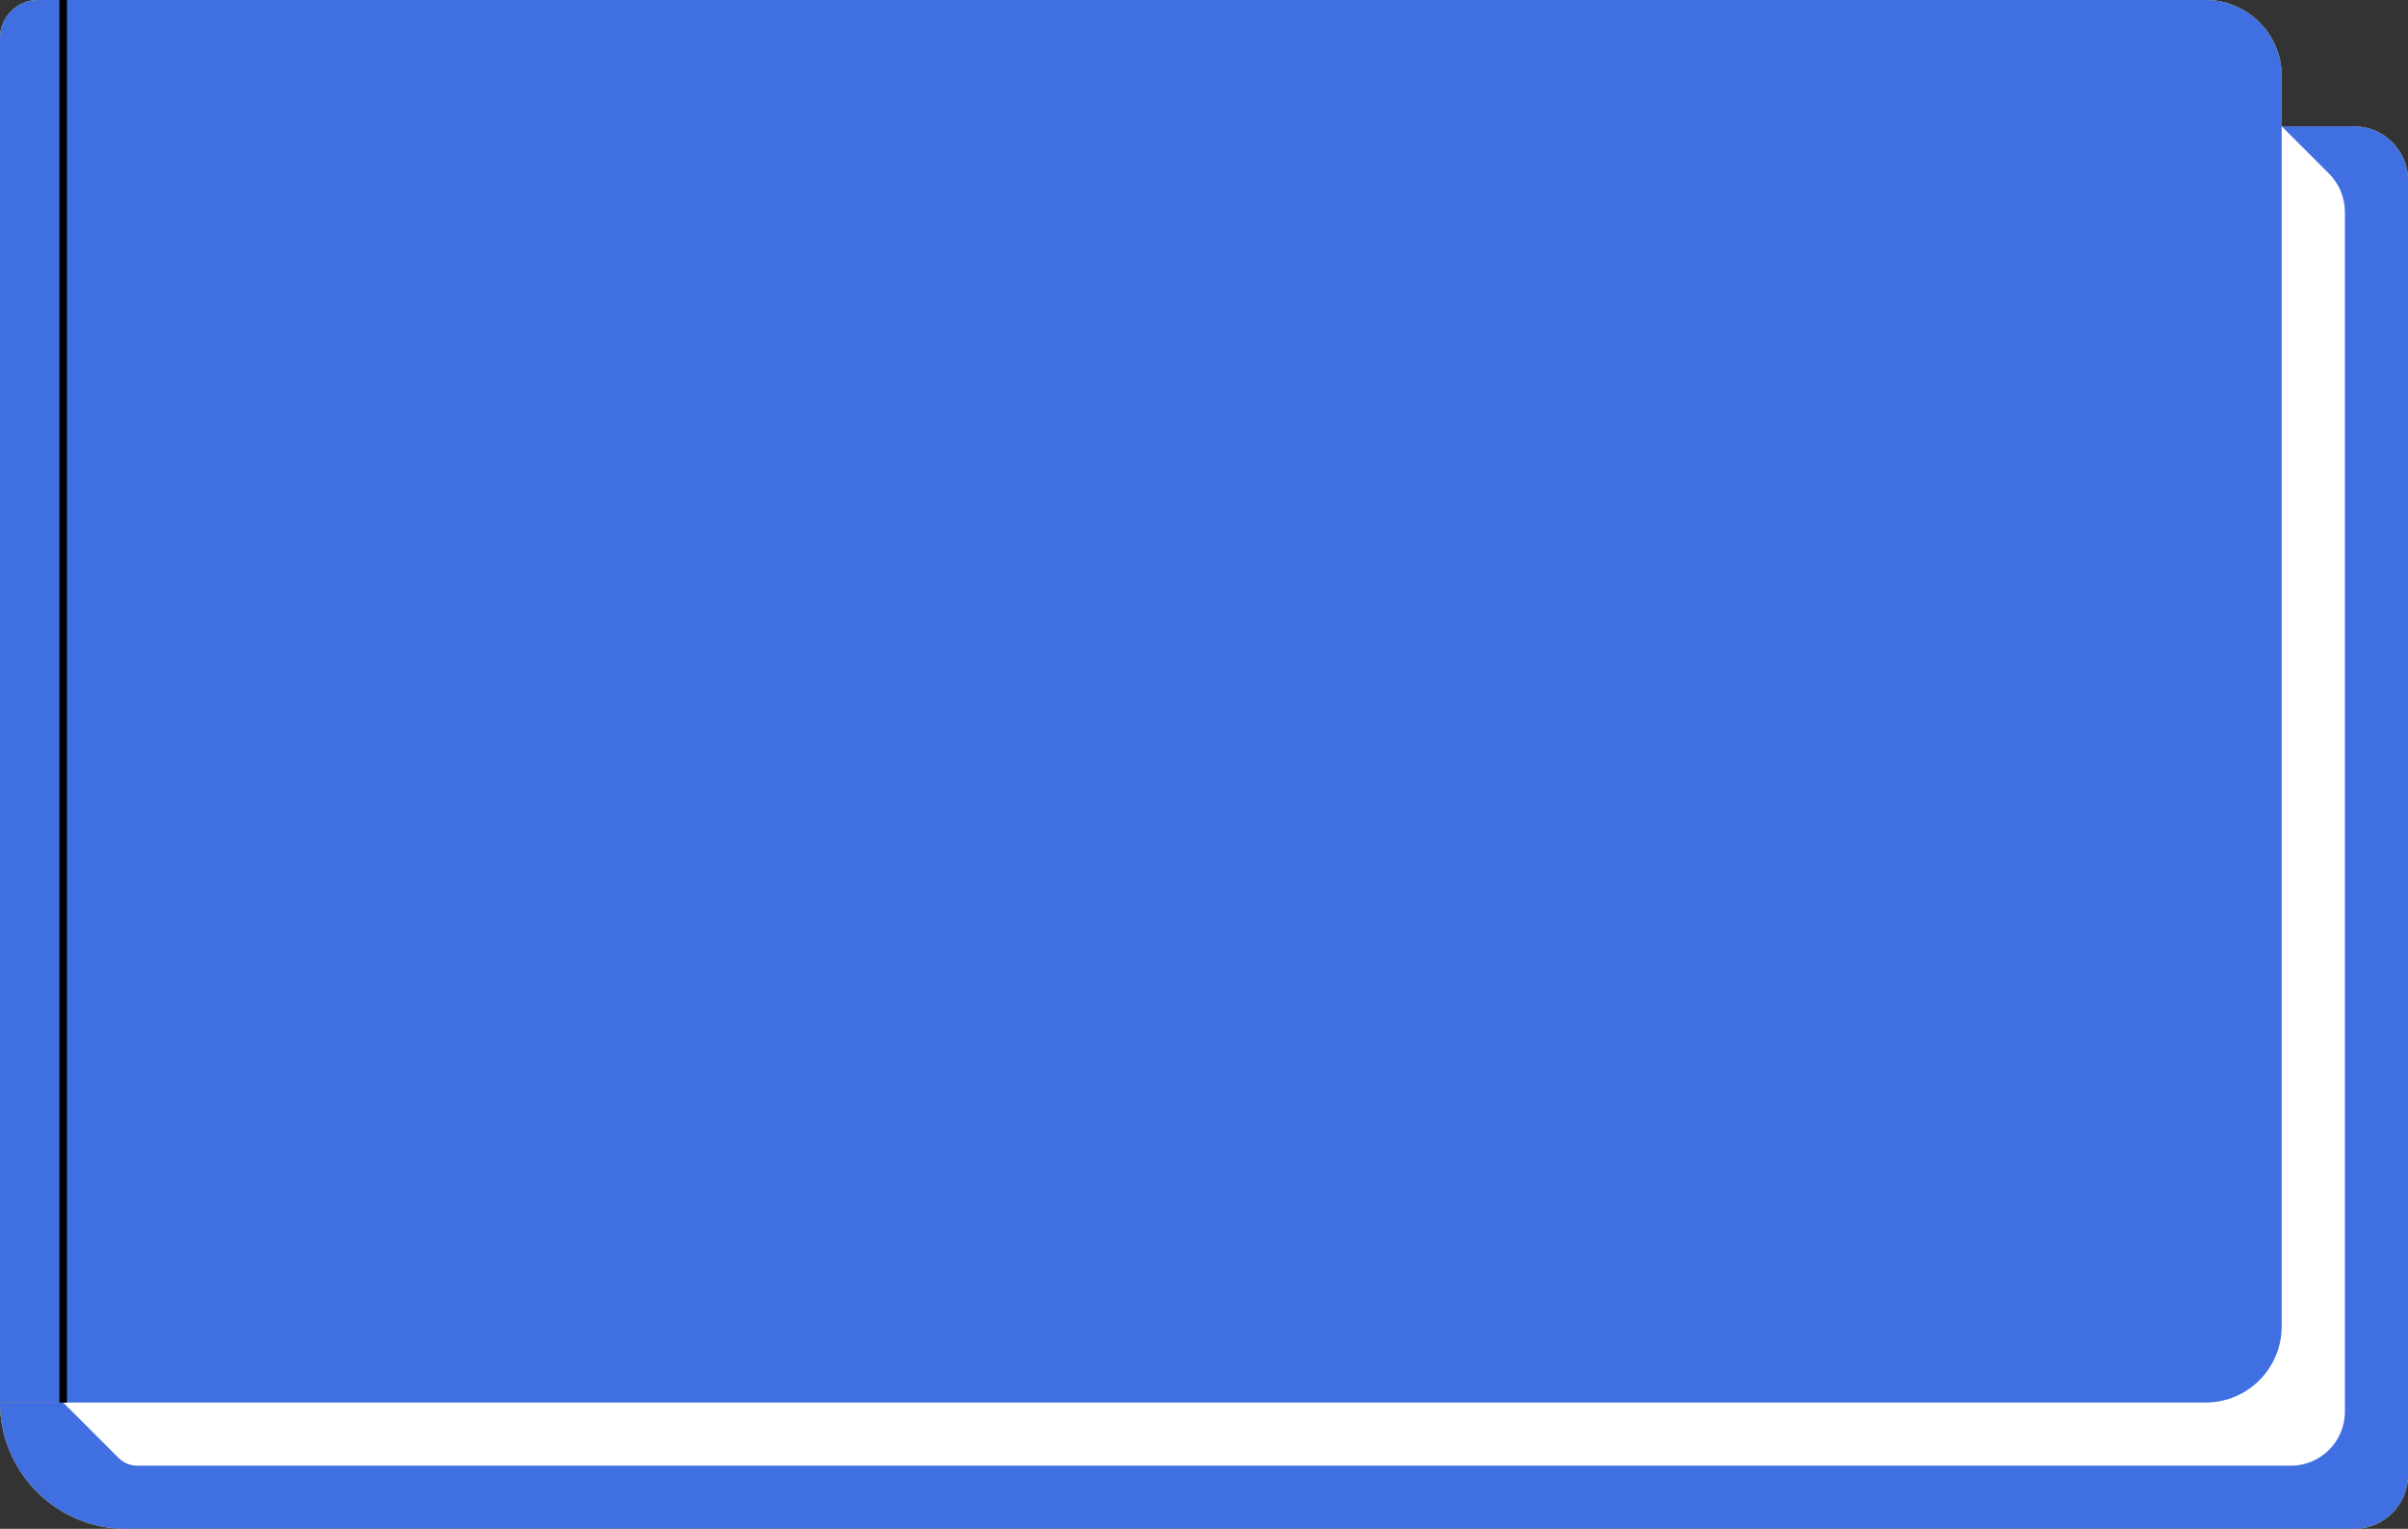 <?xml version="1.0" encoding="utf-8"?>
<!-- Generator: Adobe Illustrator 26.0.3, SVG Export Plug-In . SVG Version: 6.00 Build 0)  -->
<svg version="1.1" id="Layer_1" xmlns="http://www.w3.org/2000/svg" xmlns:xlink="http://www.w3.org/1999/xlink" x="0px" y="0px"
	 viewBox="0 0 316.44 200.85" style="enable-background:new 0 0 316.44 200.85;" xml:space="preserve">
<rect x="0" y="0" width="316.44" height="200.85" fill="#333333" stroke="none"/>
<style type="text/css">
	.st0{fill:#406FE1;}
	.st1{fill:#7B91FF;}
	.st2{fill:#FFFFFF;}
	.st3{fill:none;stroke:#000000;stroke-miterlimit:10;}
	.st4{fill:#3EAE67;}
	.st5{fill:#F4A041;}
</style>
<g id="blue_book">
	<path class="st0" d="M309.33,16.6H16.6v167.66H0c0,9.17,7.43,16.6,16.6,16.6l0,0h292.74c3.92,0,7.11-3.18,7.11-7.11V23.7
		C316.44,19.78,313.26,16.6,309.33,16.6z"/>
	<path class="st1" d="M0,184.26"/>
	<path class="st2" d="M306.06,22.81L291.54,8.3H0v167.66l15.56,15.56c0.67,0.67,1.57,1.04,2.51,1.04h282.97
		c3.92,0,7.11-3.18,7.11-7.11V27.84C308.14,25.95,307.39,24.15,306.06,22.81z"/>
	<path class="st0" d="M289.84,184.26H0V5c0-2.76,2.24-5,5-5h284.84c5.52,0,10,4.48,10,10v164.26
		C299.84,179.78,295.37,184.26,289.84,184.26z"/>
	<line class="st3" x1="8.3" y1="184.26" x2="8.3" y2="0"/>
</g>
<g id="green_book">
	<path class="st4" d="M309.33,16.6H16.6v167.66H0c0,9.17,7.43,16.6,16.6,16.6l0,0h292.74c3.92,0,7.11-3.18,7.11-7.11V23.7
		C316.44,19.78,313.26,16.6,309.33,16.6z"/>
	<path class="st1" d="M0,184.26"/>
	<path class="st2" d="M306.06,22.81L291.54,8.3H0v167.66l15.56,15.56c0.67,0.67,1.57,1.04,2.51,1.04h282.97
		c3.92,0,7.11-3.18,7.11-7.11V27.84C308.14,25.95,307.39,24.15,306.06,22.81z"/>
	<path class="st4" d="M289.84,184.26H0V5c0-2.76,2.24-5,5-5h284.84c5.52,0,10,4.48,10,10v164.26
		C299.84,179.78,295.37,184.26,289.84,184.26z"/>
	<line class="st3" x1="8.3" y1="184.26" x2="8.3" y2="0"/>
</g>
<g id="yellow_book">
	<path class="st5" d="M309.33,16.6H16.6v167.66H0c0,9.17,7.43,16.6,16.6,16.6l0,0h292.74c3.92,0,7.11-3.18,7.11-7.11V23.7
		C316.44,19.78,313.26,16.6,309.33,16.6z"/>
	<path class="st1" d="M0,184.26"/>
	<path class="st2" d="M306.06,22.81L291.54,8.3H0v167.66l15.56,15.56c0.67,0.67,1.57,1.04,2.51,1.04h282.97
		c3.92,0,7.11-3.18,7.11-7.11V27.84C308.14,25.95,307.39,24.15,306.06,22.81z"/>
	<path class="st5" d="M289.84,184.26H0V5c0-2.76,2.24-5,5-5h284.84c5.52,0,10,4.48,10,10v164.26
		C299.84,179.78,295.37,184.26,289.84,184.26z"/>
	<line class="st3" x1="8.3" y1="184.26" x2="8.3" y2="0"/>
</g>
<g id="red_book">
	<path class="st0" d="M309.33,16.6H16.6v167.66H0c0,9.17,7.43,16.6,16.6,16.6l0,0h292.74c3.92,0,7.11-3.18,7.11-7.11V23.7
		C316.44,19.78,313.26,16.6,309.33,16.6z"/>
	<path class="st1" d="M0,184.26"/>
	<path class="st2" d="M306.06,22.81L291.54,8.3H0v167.66l15.56,15.56c0.67,0.67,1.57,1.04,2.51,1.04h282.97
		c3.92,0,7.11-3.18,7.11-7.11V27.84C308.14,25.95,307.39,24.15,306.06,22.81z"/>
	<path class="st0" d="M289.84,184.26H0V5c0-2.76,2.24-5,5-5h284.84c5.52,0,10,4.48,10,10v164.26
		C299.84,179.78,295.37,184.26,289.84,184.26z"/>
	<line class="st3" x1="8.3" y1="184.26" x2="8.3" y2="0"/>
</g>
</svg>
